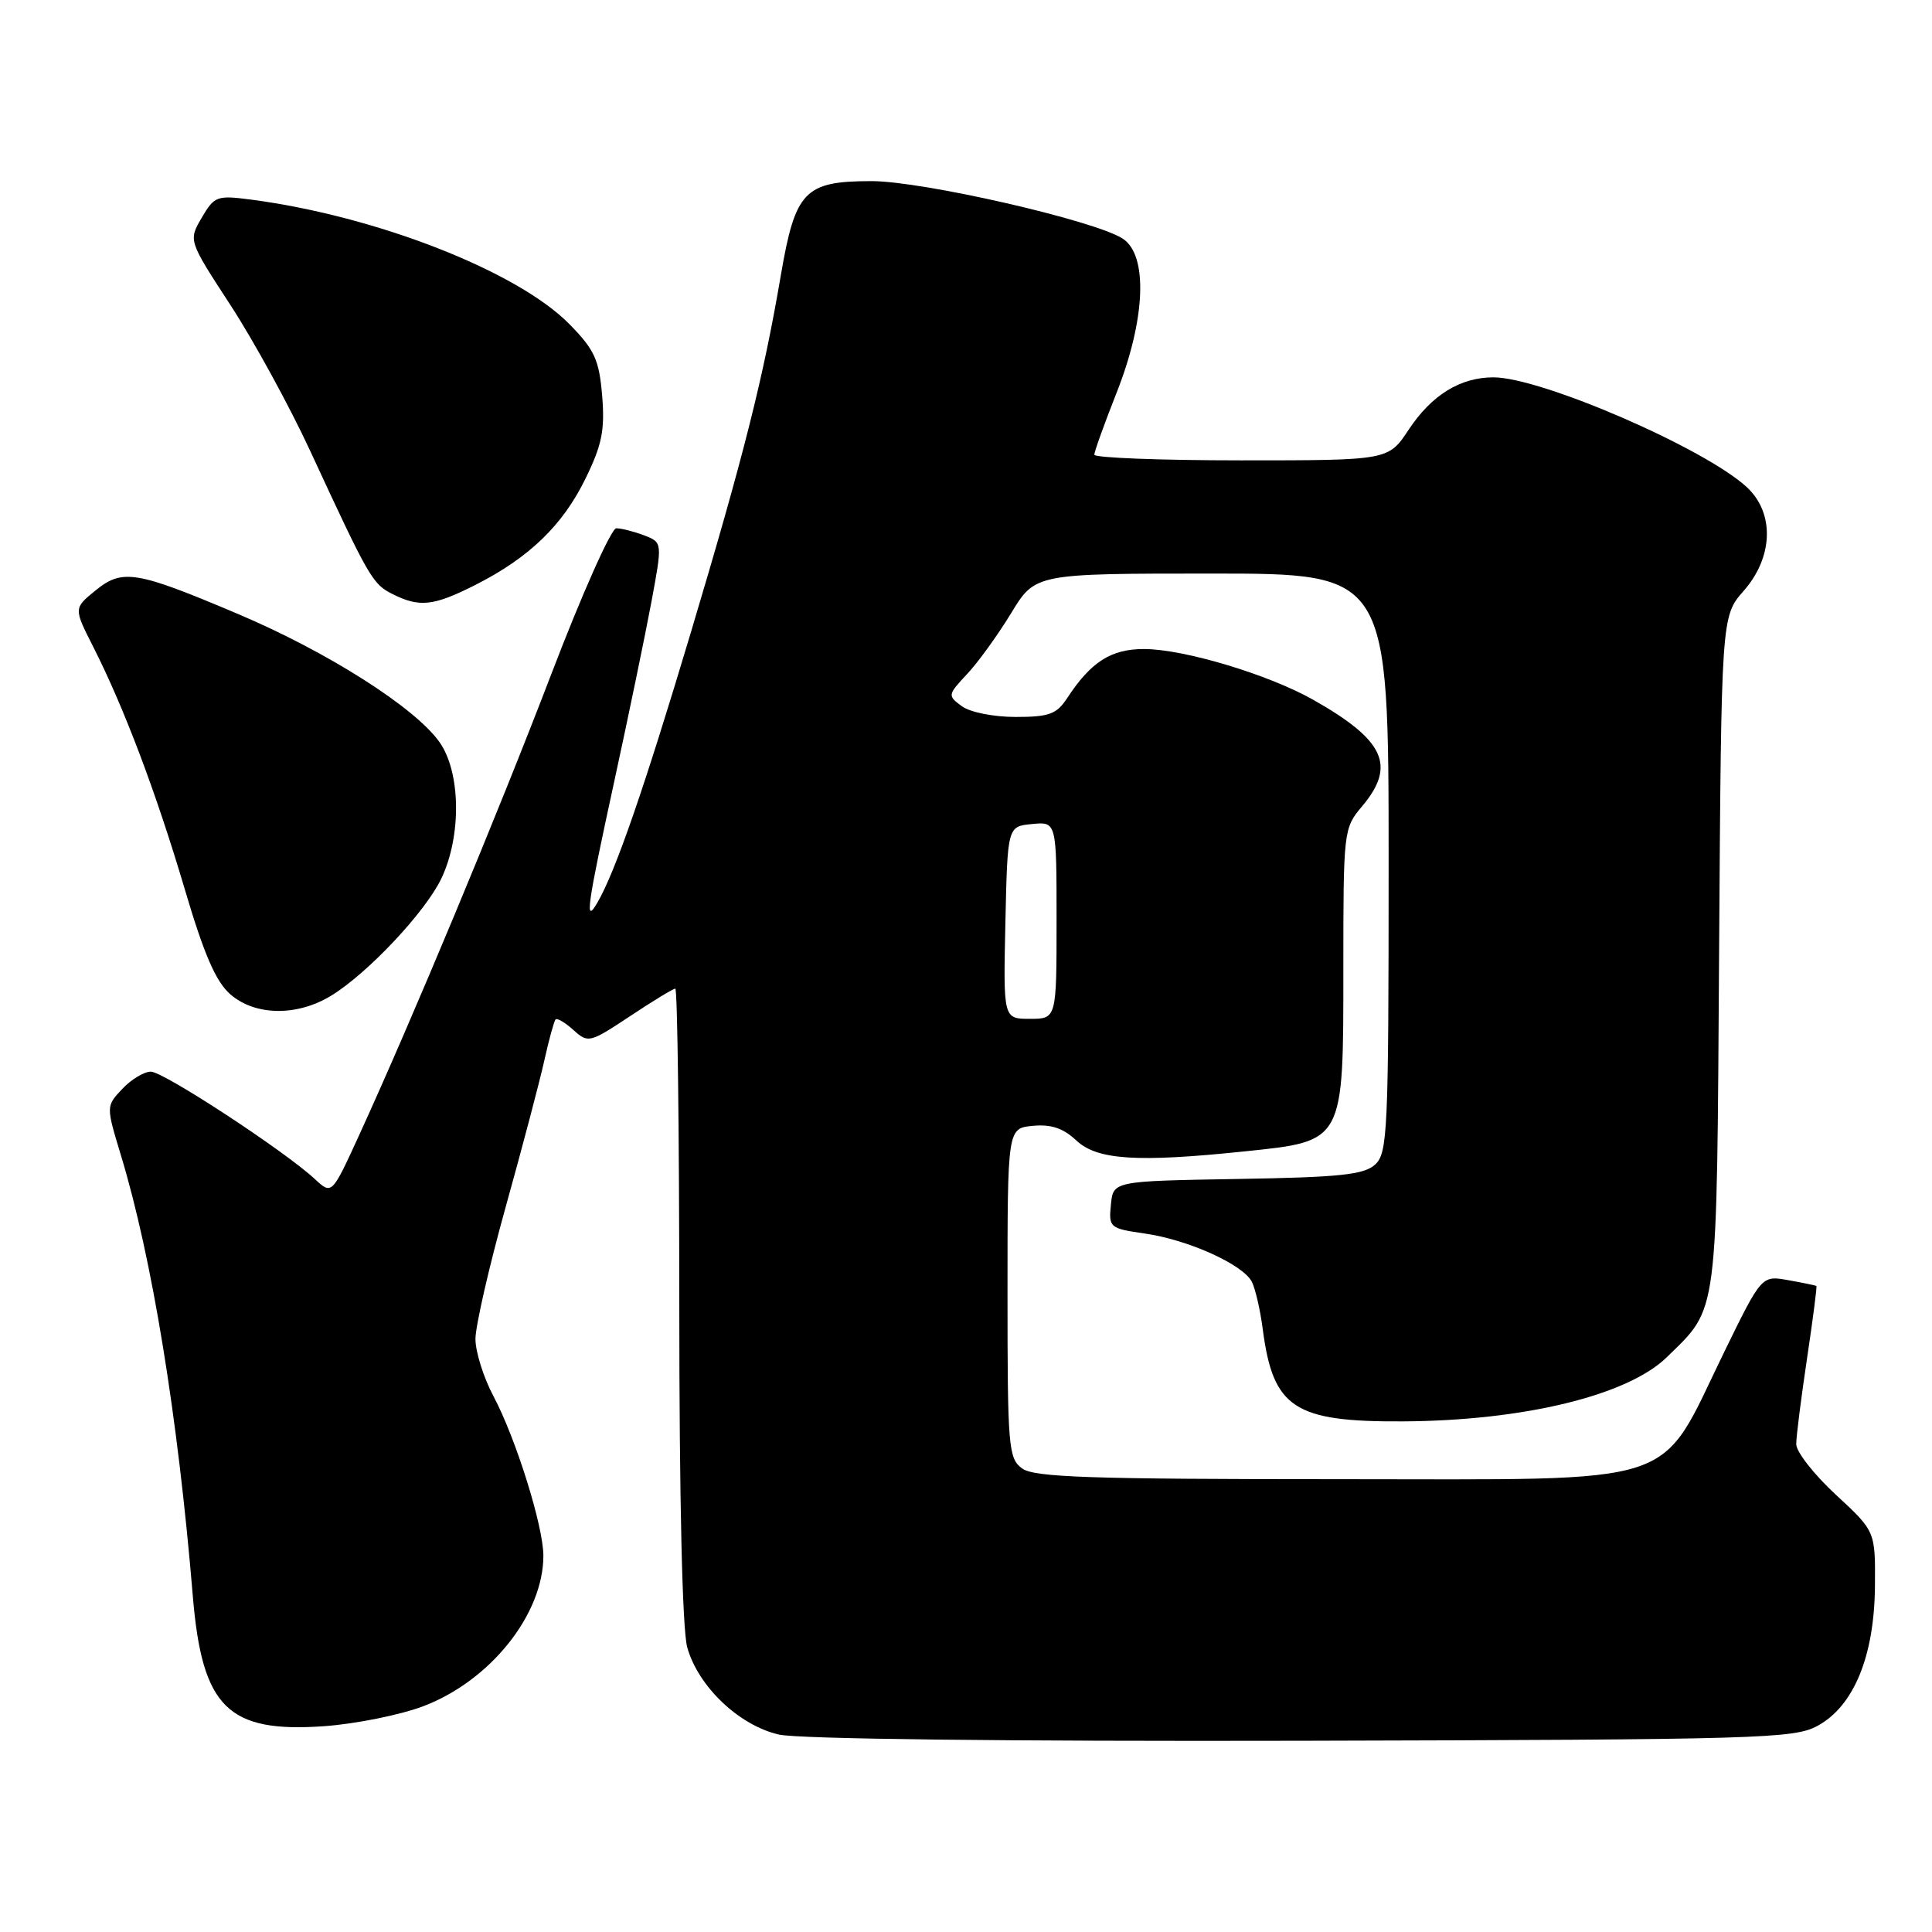<?xml version="1.0" encoding="UTF-8" standalone="no"?>
<!DOCTYPE svg PUBLIC "-//W3C//DTD SVG 1.1//EN" "http://www.w3.org/Graphics/SVG/1.1/DTD/svg11.dtd" >
<svg xmlns="http://www.w3.org/2000/svg" xmlns:xlink="http://www.w3.org/1999/xlink" version="1.1" viewBox="0 0 256 256">
 <g >
 <path fill="currentColor"
d=" M 240.84 228.68 C 245.64 226.06 248.36 219.45 248.44 210.20 C 248.50 202.90 248.50 202.90 243.25 198.05 C 240.36 195.38 238.00 192.36 238.01 191.35 C 238.01 190.33 238.66 185.23 239.44 180.01 C 240.22 174.80 240.78 170.47 240.68 170.40 C 240.58 170.32 238.91 169.98 236.96 169.63 C 233.43 168.99 233.43 168.99 228.46 179.16 C 219.60 197.32 223.59 196.00 177.32 196.00 C 144.42 196.00 137.04 195.75 135.44 194.58 C 133.62 193.25 133.50 191.79 133.50 171.33 C 133.50 149.50 133.50 149.50 136.86 149.18 C 139.28 148.95 140.89 149.49 142.62 151.12 C 145.38 153.71 150.69 154.05 164.96 152.56 C 178.13 151.19 178.00 151.43 178.00 128.44 C 178.00 110.00 178.03 109.75 180.50 106.82 C 185.02 101.44 183.47 98.08 174.00 92.72 C 168.07 89.37 156.85 86.00 151.58 86.00 C 147.20 86.00 144.55 87.70 141.38 92.54 C 140.01 94.63 138.99 95.00 134.58 95.00 C 131.65 95.00 128.53 94.38 127.44 93.57 C 125.55 92.18 125.56 92.08 128.14 89.32 C 129.60 87.77 132.22 84.14 133.98 81.25 C 137.17 76.00 137.17 76.00 160.59 76.00 C 184.00 76.00 184.00 76.00 184.00 114.35 C 184.00 150.00 183.87 152.80 182.20 154.32 C 180.72 155.66 177.48 156.00 163.95 156.22 C 147.50 156.50 147.50 156.50 147.20 159.63 C 146.90 162.66 147.04 162.78 151.70 163.45 C 157.44 164.27 164.70 167.55 165.88 169.85 C 166.34 170.76 166.99 173.58 167.32 176.12 C 168.69 186.59 171.47 188.42 185.93 188.34 C 201.92 188.25 215.67 184.90 220.86 179.84 C 227.73 173.11 227.47 175.15 227.79 126.09 C 228.08 81.67 228.08 81.67 231.04 78.30 C 234.98 73.82 235.16 67.98 231.47 64.56 C 225.91 59.40 204.22 50.00 197.89 50.00 C 193.49 50.00 189.70 52.34 186.66 56.93 C 183.97 61.00 183.97 61.00 164.49 61.00 C 153.77 61.00 145.00 60.66 145.00 60.25 C 145.01 59.84 146.34 56.12 147.97 52.00 C 151.81 42.27 152.14 33.77 148.75 31.61 C 144.97 29.19 122.26 24.00 115.49 24.00 C 106.61 24.00 105.38 25.28 103.46 36.50 C 101.14 50.10 98.59 60.24 91.50 83.94 C 85.32 104.59 81.54 115.50 79.16 119.60 C 77.43 122.58 77.76 120.24 81.44 103.32 C 83.33 94.62 85.53 83.98 86.33 79.68 C 87.78 71.87 87.78 71.87 85.33 70.93 C 83.98 70.42 82.33 70.00 81.66 70.00 C 81.00 70.00 77.13 78.66 73.08 89.25 C 65.81 108.22 54.67 134.93 47.59 150.41 C 43.97 158.32 43.97 158.32 41.73 156.24 C 37.73 152.52 21.67 142.00 19.99 142.00 C 19.09 142.00 17.38 143.03 16.20 144.29 C 14.05 146.57 14.05 146.57 16.01 153.04 C 20.15 166.66 23.57 187.65 25.55 211.50 C 26.78 226.26 30.18 229.63 42.95 228.73 C 47.10 228.43 52.99 227.25 56.04 226.10 C 64.94 222.75 72.00 213.92 72.00 206.14 C 72.00 202.24 68.36 190.60 65.39 185.01 C 64.07 182.54 63.00 179.12 63.00 177.42 C 63.00 175.72 64.80 167.84 67.01 159.91 C 69.22 151.99 71.52 143.25 72.13 140.50 C 72.74 137.75 73.41 135.32 73.61 135.09 C 73.82 134.86 74.89 135.49 75.99 136.49 C 77.93 138.24 78.14 138.19 83.48 134.65 C 86.50 132.64 89.20 131.00 89.48 131.00 C 89.77 131.00 90.00 149.79 90.01 172.75 C 90.01 198.74 90.41 215.92 91.06 218.27 C 92.50 223.47 97.94 228.64 103.22 229.84 C 105.79 230.43 133.40 230.75 172.50 230.66 C 233.31 230.51 237.72 230.38 240.84 228.68 Z  M 43.87 131.94 C 48.72 128.98 56.38 120.83 58.49 116.39 C 61.18 110.72 61.05 102.28 58.22 98.31 C 54.96 93.73 43.38 86.37 31.52 81.35 C 18.02 75.63 16.22 75.33 12.63 78.26 C 9.76 80.60 9.76 80.60 12.37 85.74 C 16.46 93.82 20.68 105.00 24.46 117.75 C 27.03 126.46 28.60 130.08 30.52 131.75 C 33.82 134.62 39.35 134.69 43.87 131.94 Z  M 63.00 77.50 C 70.12 73.89 74.55 69.62 77.58 63.42 C 79.77 58.94 80.16 57.00 79.79 52.45 C 79.39 47.69 78.80 46.37 75.50 43.00 C 68.64 35.97 49.89 28.63 33.27 26.45 C 28.74 25.86 28.41 25.98 26.73 28.85 C 24.96 31.87 24.96 31.87 30.54 40.43 C 33.60 45.13 38.36 53.82 41.10 59.74 C 48.91 76.61 49.35 77.38 52.00 78.71 C 55.59 80.52 57.45 80.31 63.00 77.50 Z  M 133.22 122.25 C 133.50 109.50 133.50 109.50 136.75 109.19 C 140.00 108.87 140.00 108.87 140.00 121.94 C 140.00 135.00 140.00 135.00 136.47 135.00 C 132.94 135.00 132.94 135.00 133.22 122.25 Z "/>
</g>
</svg>